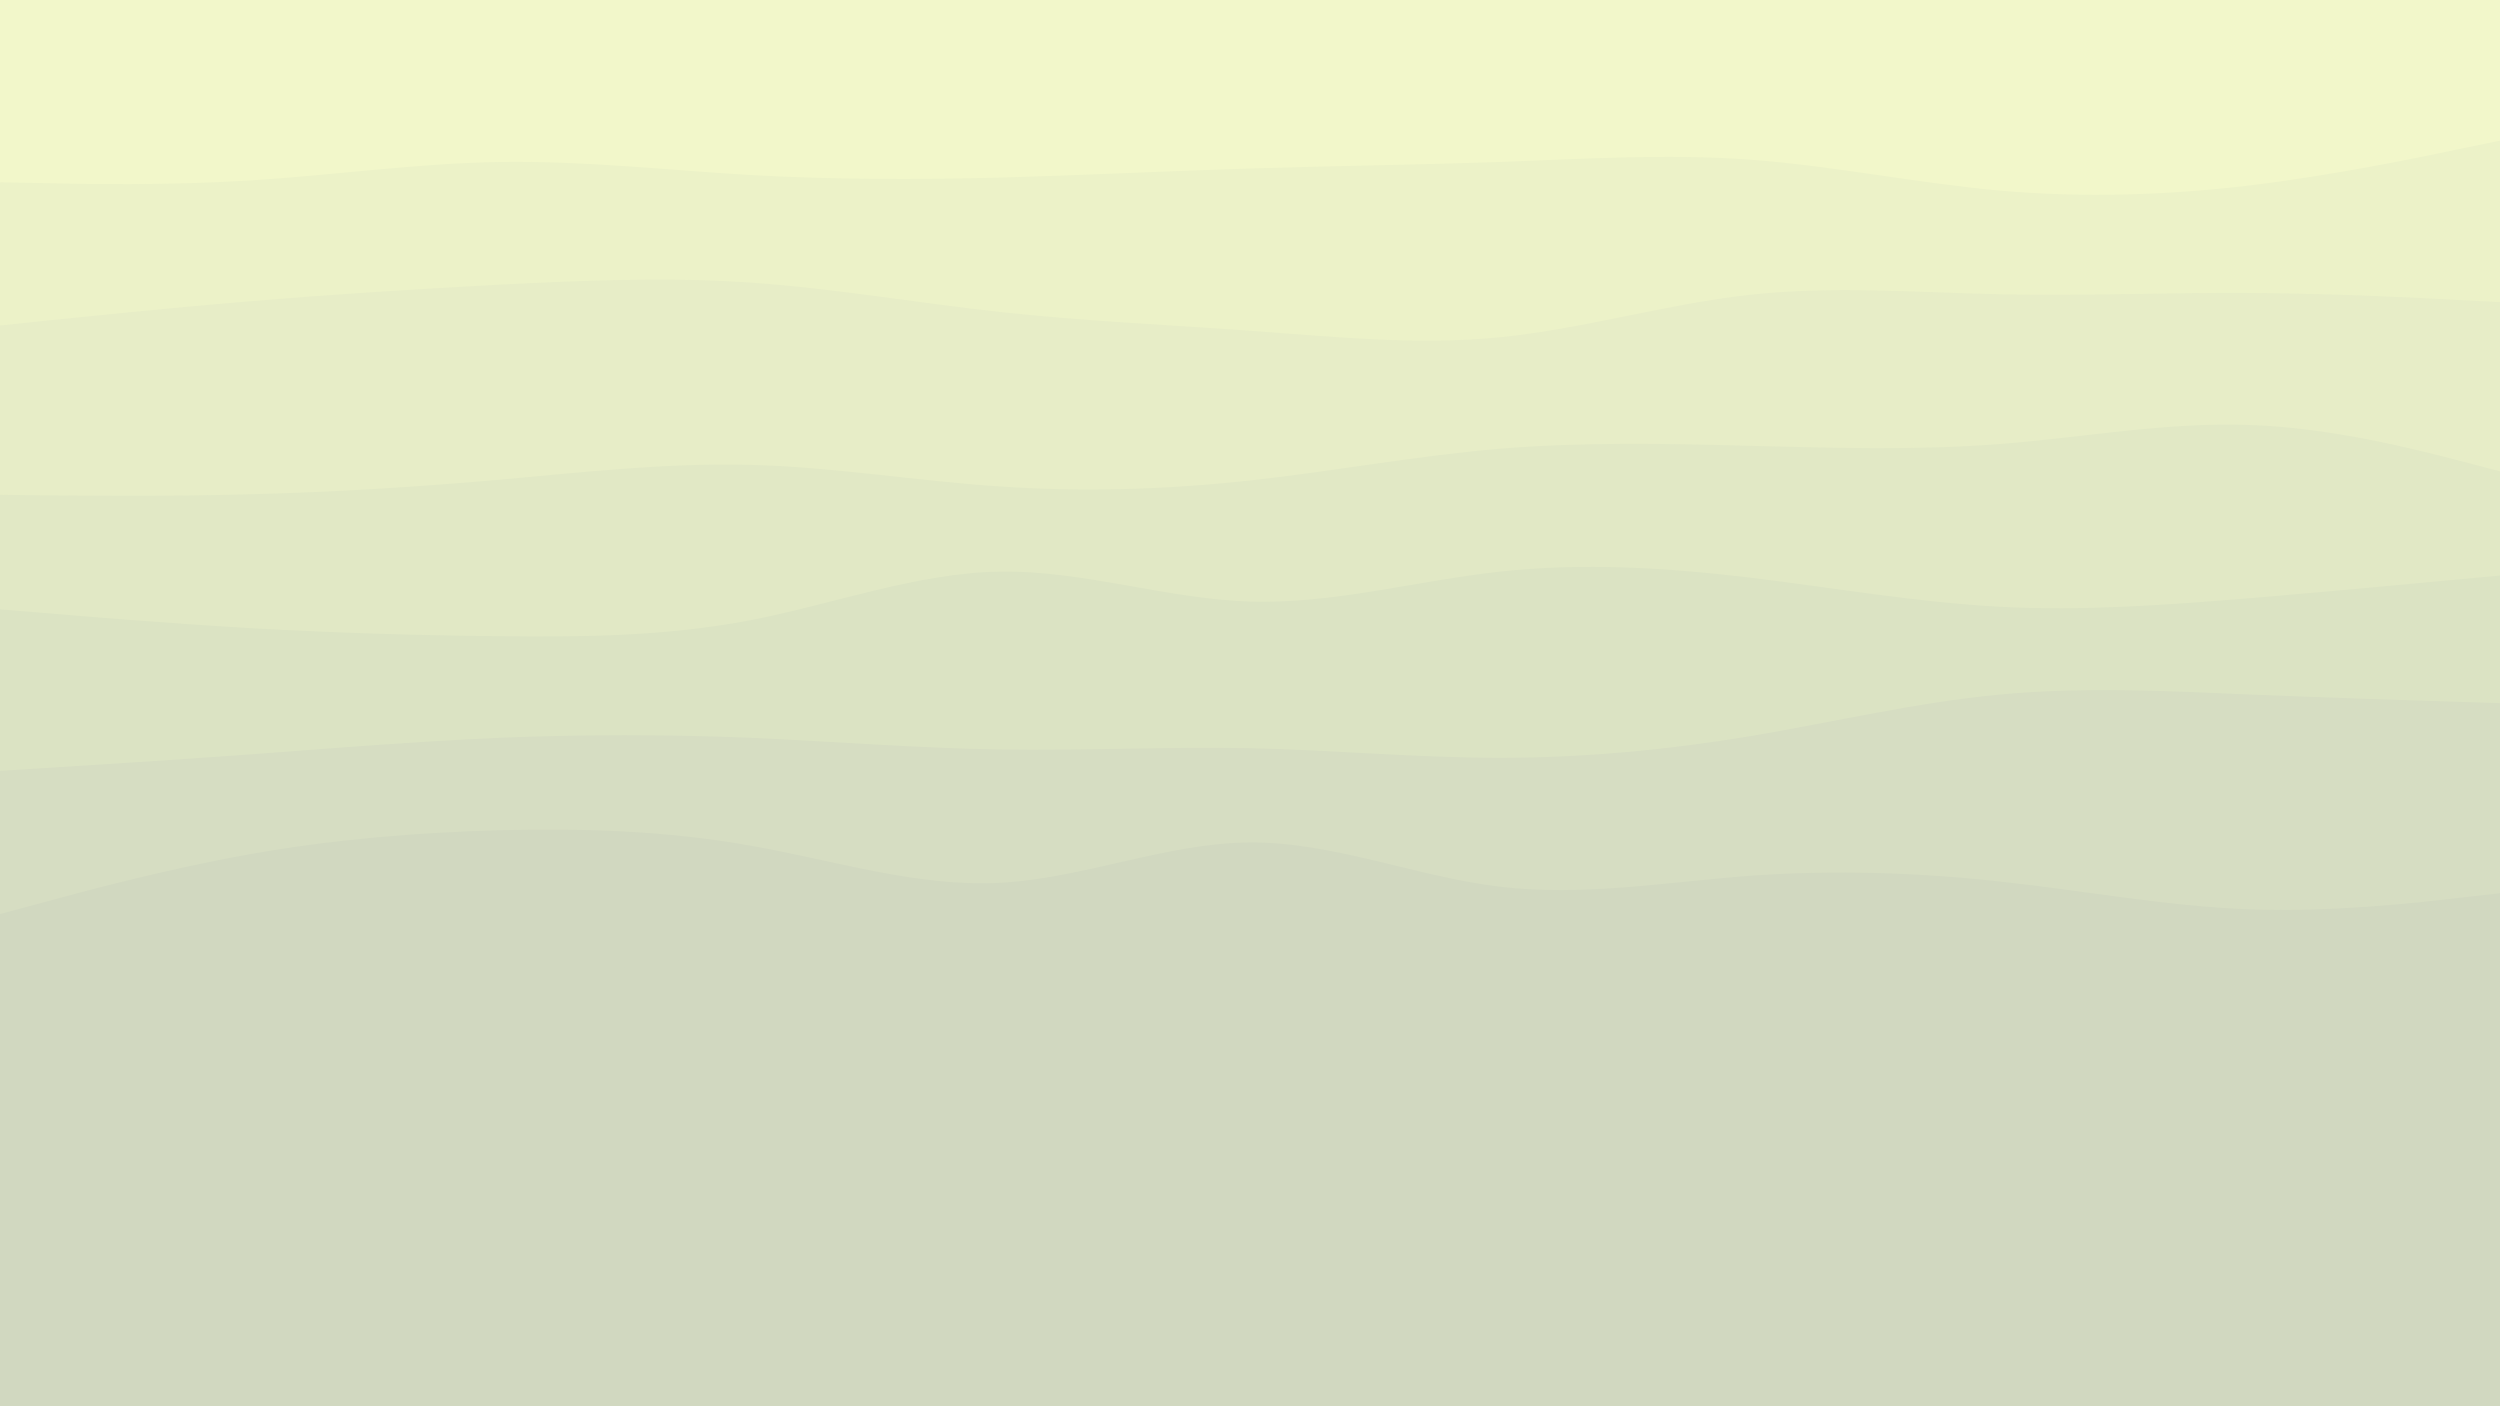 <svg id="visual" viewBox="0 0 960 540" width="960" height="540" xmlns="http://www.w3.org/2000/svg" xmlns:xlink="http://www.w3.org/1999/xlink" version="1.1"><rect x="0" y="0" width="960" height="540" fill="#D1D8C0"></rect><path d="M0 418L16 414.5C32 411 64 404 96 397.7C128 391.3 160 385.7 192 379.8C224 374 256 368 288 366.5C320 365 352 368 384 370.7C416 373.3 448 375.7 480 383.2C512 390.7 544 403.3 576 410C608 416.7 640 417.3 672 411.7C704 406 736 394 768 384.8C800 375.7 832 369.3 864 373C896 376.7 928 390.3 944 397.2L960 404L960 0L944 0C928 0 896 0 864 0C832 0 800 0 768 0C736 0 704 0 672 0C640 0 608 0 576 0C544 0 512 0 480 0C448 0 416 0 384 0C352 0 320 0 288 0C256 0 224 0 192 0C160 0 128 0 96 0C64 0 32 0 16 0L0 0Z" fill="#d1d8c0"></path><path d="M0 351L16 346.7C32 342.3 64 333.7 96 328C128 322.3 160 319.7 192 318.8C224 318 256 319 288 324.7C320 330.3 352 340.7 384 339C416 337.3 448 323.7 480 323.5C512 323.3 544 336.7 576 340.5C608 344.3 640 338.7 672 336.3C704 334 736 335 768 338.5C800 342 832 348 864 349.2C896 350.3 928 346.7 944 344.8L960 343L960 0L944 0C928 0 896 0 864 0C832 0 800 0 768 0C736 0 704 0 672 0C640 0 608 0 576 0C544 0 512 0 480 0C448 0 416 0 384 0C352 0 320 0 288 0C256 0 224 0 192 0C160 0 128 0 96 0C64 0 32 0 16 0L0 0Z" fill="#d6ddc2"></path><path d="M0 296L16 295C32 294 64 292 96 289.7C128 287.3 160 284.7 192 283.3C224 282 256 282 288 283.3C320 284.7 352 287.3 384 287.8C416 288.3 448 286.7 480 287.3C512 288 544 291 576 291C608 291 640 288 672 282.7C704 277.3 736 269.7 768 266.7C800 263.7 832 265.3 864 266.7C896 268 928 269 944 269.5L960 270L960 0L944 0C928 0 896 0 864 0C832 0 800 0 768 0C736 0 704 0 672 0C640 0 608 0 576 0C544 0 512 0 480 0C448 0 416 0 384 0C352 0 320 0 288 0C256 0 224 0 192 0C160 0 128 0 96 0C64 0 32 0 16 0L0 0Z" fill="#dbe3c3"></path><path d="M0 234L16 235.3C32 236.7 64 239.3 96 241.2C128 243 160 244 192 244.3C224 244.7 256 244.3 288 238.2C320 232 352 220 384 219.5C416 219 448 230 480 231C512 232 544 223 576 219.5C608 216 640 218 672 221.8C704 225.7 736 231.3 768 233C800 234.7 832 232.3 864 229.7C896 227 928 224 944 222.5L960 221L960 0L944 0C928 0 896 0 864 0C832 0 800 0 768 0C736 0 704 0 672 0C640 0 608 0 576 0C544 0 512 0 480 0C448 0 416 0 384 0C352 0 320 0 288 0C256 0 224 0 192 0C160 0 128 0 96 0C64 0 32 0 16 0L0 0Z" fill="#e1e8c5"></path><path d="M0 190L16 190.2C32 190.3 64 190.7 96 189.8C128 189 160 187 192 184.2C224 181.3 256 177.7 288 178.5C320 179.3 352 184.7 384 186.8C416 189 448 188 480 184.5C512 181 544 175 576 172.3C608 169.7 640 170.3 672 171.2C704 172 736 173 768 170.5C800 168 832 162 864 163.2C896 164.3 928 172.7 944 176.8L960 181L960 0L944 0C928 0 896 0 864 0C832 0 800 0 768 0C736 0 704 0 672 0C640 0 608 0 576 0C544 0 512 0 480 0C448 0 416 0 384 0C352 0 320 0 288 0C256 0 224 0 192 0C160 0 128 0 96 0C64 0 32 0 16 0L0 0Z" fill="#e7edc7"></path><path d="M0 125L16 123.3C32 121.7 64 118.3 96 115.7C128 113 160 111 192 109.3C224 107.7 256 106.3 288 108.5C320 110.7 352 116.3 384 119.8C416 123.3 448 124.7 480 127C512 129.3 544 132.7 576 129.5C608 126.3 640 116.7 672 113.2C704 109.7 736 112.3 768 113C800 113.7 832 112.3 864 112.5C896 112.7 928 114.3 944 115.2L960 116L960 0L944 0C928 0 896 0 864 0C832 0 800 0 768 0C736 0 704 0 672 0C640 0 608 0 576 0C544 0 512 0 480 0C448 0 416 0 384 0C352 0 320 0 288 0C256 0 224 0 192 0C160 0 128 0 96 0C64 0 32 0 16 0L0 0Z" fill="#ecf2c8"></path><path d="M0 70L16 70.3C32 70.7 64 71.3 96 69.3C128 67.3 160 62.7 192 62.2C224 61.7 256 65.3 288 67.2C320 69 352 69 384 68.2C416 67.3 448 65.7 480 64.7C512 63.7 544 63.3 576 62.2C608 61 640 59 672 61.3C704 63.7 736 70.3 768 73.2C800 76 832 75 864 71.2C896 67.3 928 60.7 944 57.3L960 54L960 0L944 0C928 0 896 0 864 0C832 0 800 0 768 0C736 0 704 0 672 0C640 0 608 0 576 0C544 0 512 0 480 0C448 0 416 0 384 0C352 0 320 0 288 0C256 0 224 0 192 0C160 0 128 0 96 0C64 0 32 0 16 0L0 0Z" fill="#f2f7ca"></path></svg>